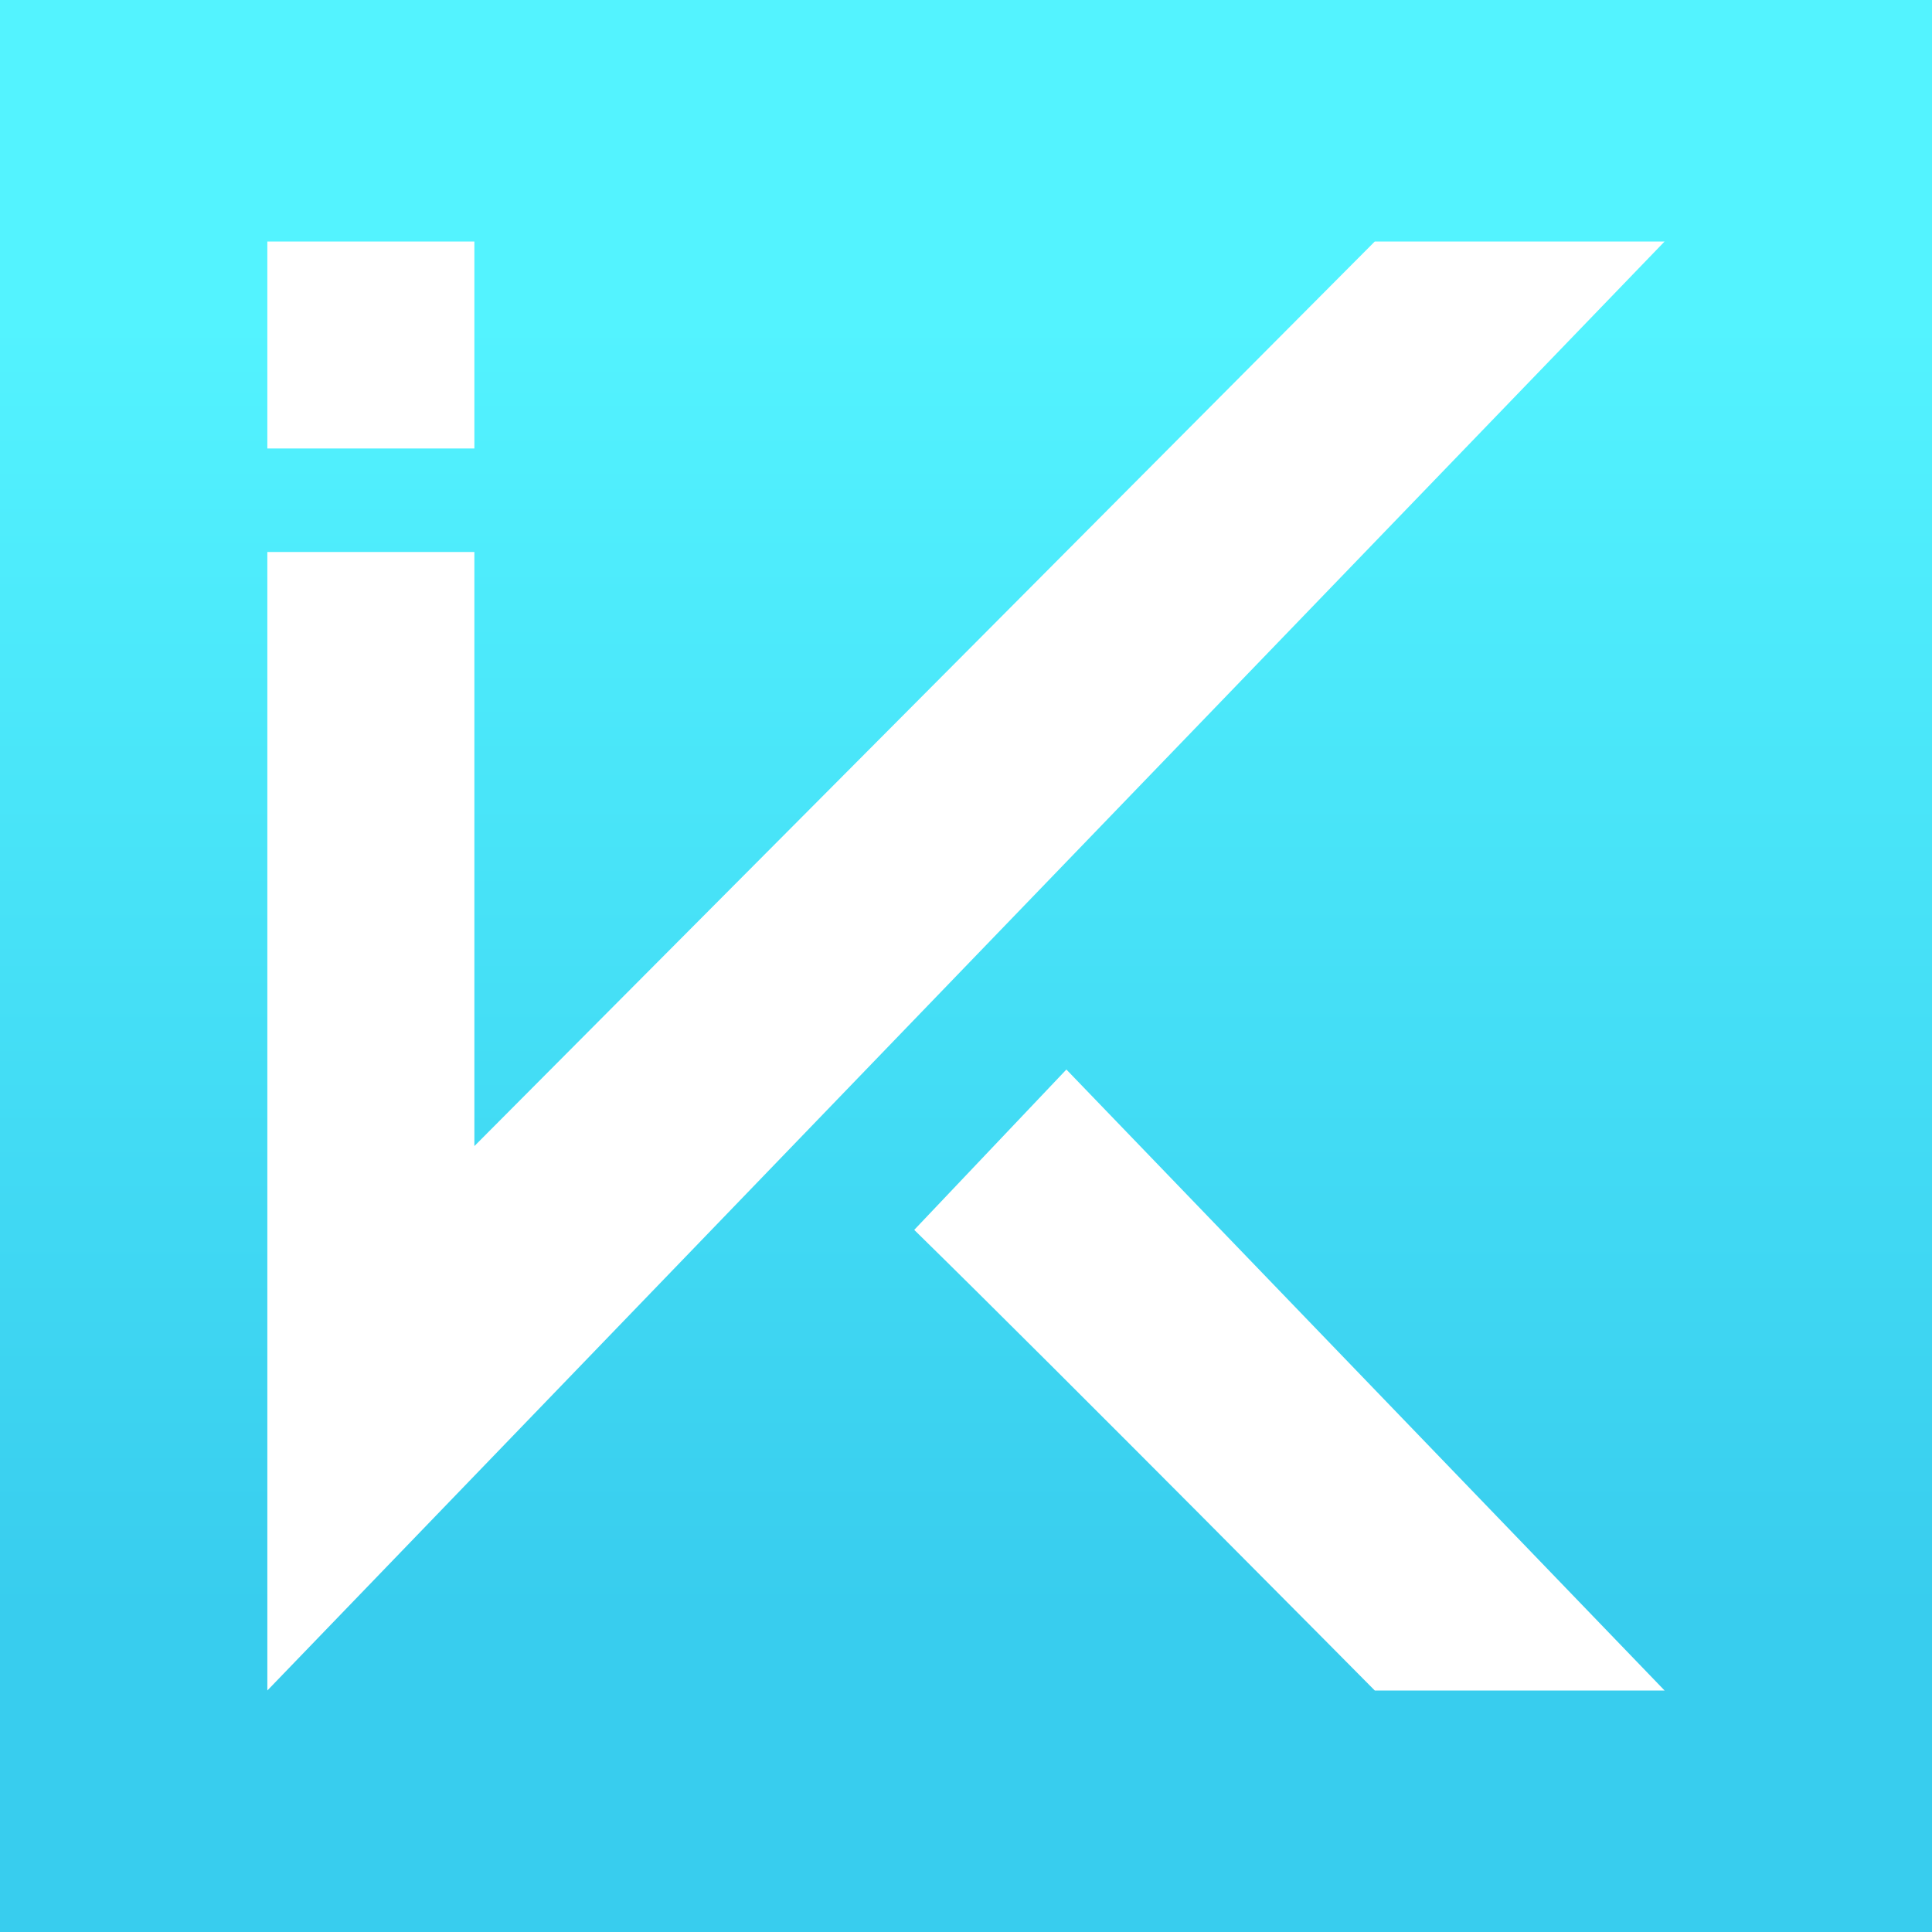 <svg width="24" height="24" viewBox="0 0 24 24" fill="none" xmlns="http://www.w3.org/2000/svg">
<rect x="0" y="0" width="24" height="24" fill="#333333" stroke="none"/>
<g clip-path="url(#clip0_328_29374)">
<path d="M24 0H0V24H24V0Z" fill="url(#paint0_linear_328_29374)"/>
<path d="M3.321 3V5.571H5.893V3H3.321ZM3.321 21V6.857H5.893V14.237L17.078 3H20.678L3.321 21ZM11.357 15.278C13.26 17.143 17.078 21 17.078 21H20.678L13.247 13.286L11.357 15.278Z" fill="white"/>
</g>
<defs>
<linearGradient id="paint0_linear_328_29374" x1="12" y1="4" x2="12" y2="20" gradientUnits="userSpaceOnUse">
<stop stop-color="#53F3FF"/>
<stop offset="1" stop-color="#38CDEE"/>
</linearGradient>
<clipPath id="clip0_328_29374">
<rect width="24" height="24" fill="white"/>
</clipPath>
</defs>
</svg>
